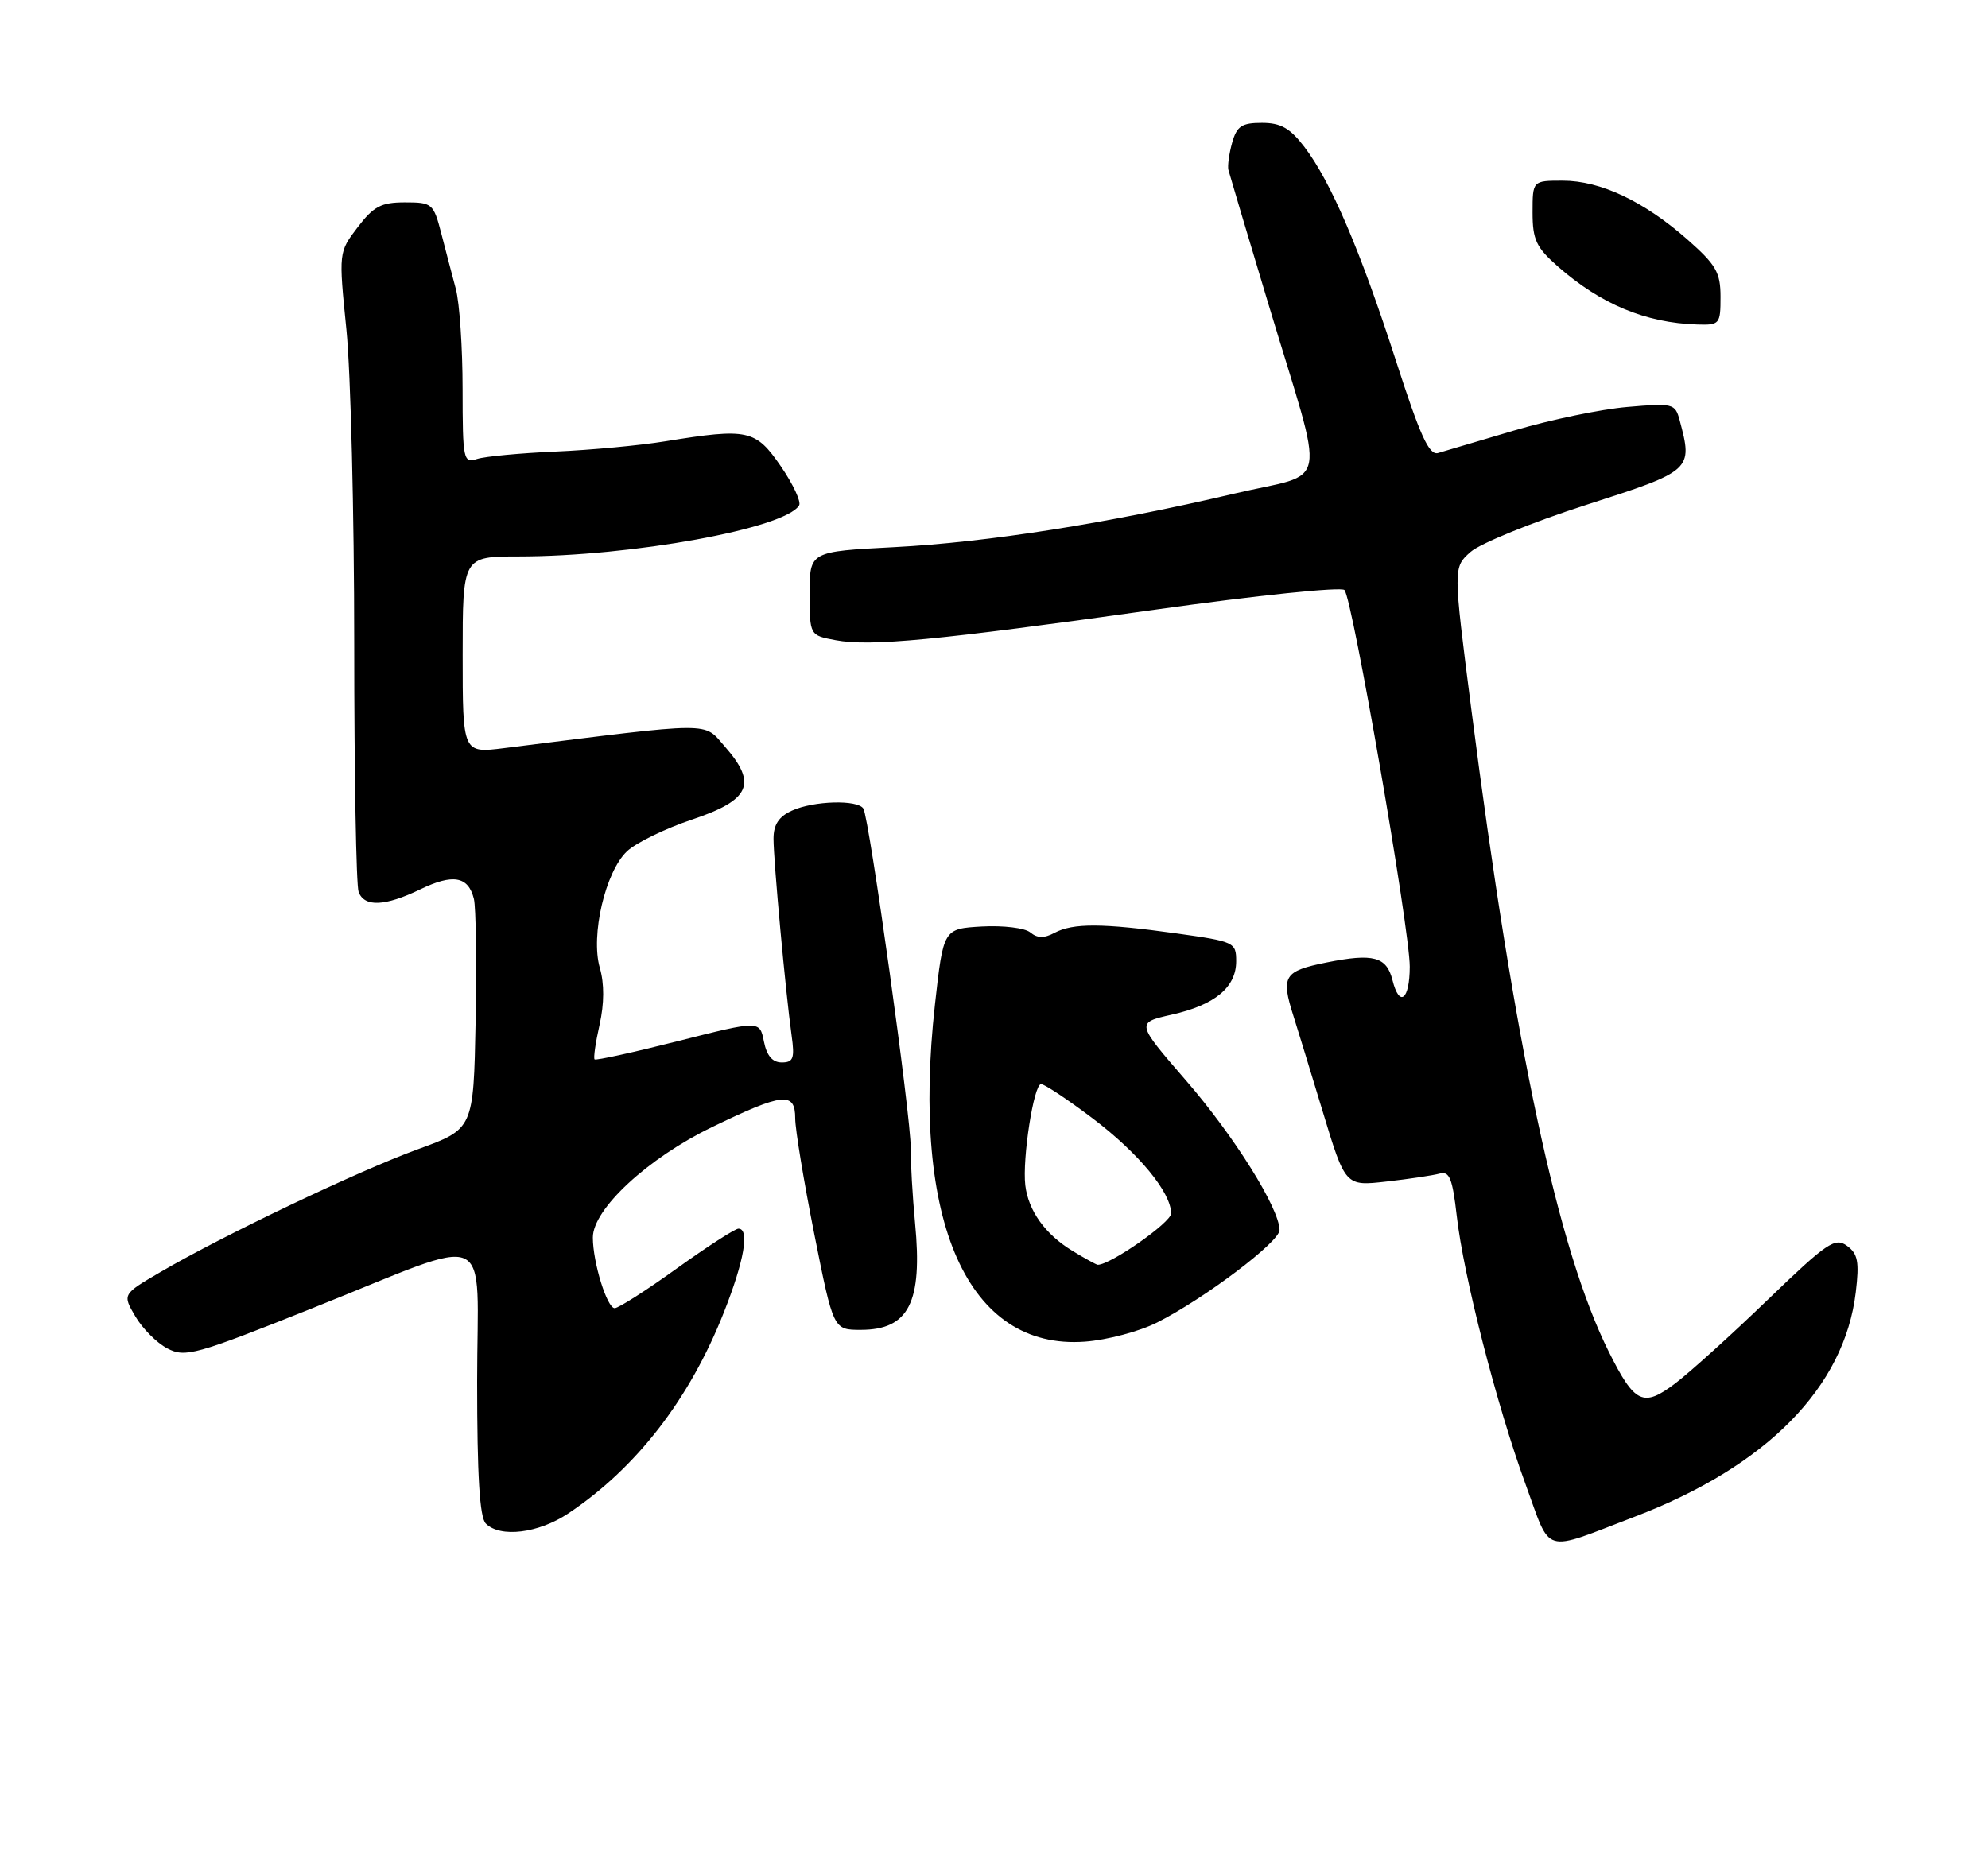 <?xml version="1.0" encoding="UTF-8" standalone="no"?>
<!DOCTYPE svg PUBLIC "-//W3C//DTD SVG 1.1//EN" "http://www.w3.org/Graphics/SVG/1.1/DTD/svg11.dtd" >
<svg xmlns="http://www.w3.org/2000/svg" xmlns:xlink="http://www.w3.org/1999/xlink" version="1.1" viewBox="0 0 275 256">
 <g >
 <path fill="currentColor"
d=" M 226.14 209.85 C 244.37 202.90 255.15 191.94 256.71 178.78 C 257.21 174.58 257.00 173.47 255.49 172.37 C 253.85 171.17 252.74 171.92 244.58 179.79 C 239.59 184.61 233.81 189.83 231.75 191.40 C 227.30 194.77 226.14 194.22 222.56 187.06 C 215.53 173.01 209.54 145.01 203.51 98.00 C 201.01 78.50 201.01 78.50 203.43 76.36 C 204.76 75.19 211.95 72.26 219.41 69.86 C 234.10 65.14 234.19 65.05 232.34 58.12 C 231.72 55.83 231.42 55.76 225.10 56.31 C 221.47 56.62 214.45 58.08 209.50 59.55 C 204.55 61.02 199.79 62.43 198.93 62.68 C 197.69 63.04 196.45 60.31 193.07 49.82 C 188.17 34.65 184.10 25.13 180.43 20.32 C 178.45 17.73 177.17 17.00 174.56 17.00 C 171.77 17.00 171.09 17.45 170.44 19.75 C 170.02 21.26 169.79 22.95 169.92 23.50 C 170.06 24.05 172.56 32.44 175.48 42.14 C 183.43 68.56 184.05 65.16 170.73 68.30 C 153.24 72.41 136.65 75.03 123.75 75.70 C 112.00 76.31 112.00 76.31 112.00 82.11 C 112.00 87.91 112.00 87.91 115.60 88.58 C 120.39 89.48 129.56 88.60 159.84 84.35 C 173.83 82.38 185.54 81.17 185.98 81.64 C 187.09 82.84 195.01 128.56 195.01 133.75 C 195.00 138.36 193.58 139.46 192.62 135.61 C 191.80 132.36 189.97 131.87 183.50 133.17 C 177.59 134.36 177.16 135.06 178.93 140.60 C 179.44 142.20 181.26 148.14 182.98 153.82 C 186.10 164.13 186.10 164.13 191.80 163.48 C 194.93 163.13 198.24 162.63 199.15 162.38 C 200.50 162.01 200.92 163.05 201.51 168.22 C 202.45 176.54 207.02 194.37 211.00 205.28 C 214.65 215.26 213.15 214.81 226.14 209.85 Z  M 78.61 209.40 C 88.02 203.12 95.40 193.58 100.14 181.56 C 102.95 174.45 103.72 170.00 102.15 170.00 C 101.68 170.00 97.85 172.47 93.63 175.50 C 89.42 178.53 85.55 181.00 85.03 181.00 C 83.97 181.00 82.01 174.68 82.01 171.23 C 82.00 167.30 89.60 160.25 98.51 155.94 C 108.33 151.19 110.00 151.01 110.00 154.75 C 110.00 156.26 111.19 163.46 112.64 170.75 C 115.28 184.00 115.28 184.00 119.07 184.00 C 125.71 184.00 127.64 180.21 126.58 169.22 C 126.23 165.53 125.96 160.87 125.98 158.87 C 126.04 154.70 120.25 113.21 119.43 111.88 C 118.65 110.62 112.55 110.79 109.55 112.16 C 107.72 112.99 107.00 114.10 107.00 116.05 C 107.00 119.09 108.68 137.40 109.50 143.25 C 109.95 146.44 109.74 147.00 108.14 147.00 C 106.85 147.00 106.06 146.07 105.67 144.10 C 105.09 141.19 105.09 141.19 93.82 144.04 C 87.63 145.61 82.42 146.75 82.25 146.58 C 82.07 146.41 82.38 144.25 82.94 141.78 C 83.59 138.85 83.61 136.12 82.97 133.91 C 81.68 129.41 83.74 120.60 86.74 117.78 C 87.98 116.61 92.04 114.63 95.75 113.39 C 103.77 110.70 104.79 108.45 100.29 103.32 C 97.23 99.84 99.16 99.83 69.75 103.51 C 64.00 104.23 64.00 104.23 64.00 90.62 C 64.00 77.00 64.00 77.00 71.75 76.99 C 87.42 76.98 108.57 73.13 110.54 69.93 C 110.85 69.43 109.71 66.99 108.01 64.51 C 104.51 59.43 103.48 59.21 92.09 61.05 C 88.57 61.63 81.71 62.27 76.85 62.48 C 71.98 62.69 67.10 63.15 66.00 63.50 C 64.09 64.11 64.00 63.68 63.99 53.82 C 63.99 48.14 63.57 41.92 63.06 40.00 C 62.55 38.08 61.63 34.59 61.03 32.25 C 59.97 28.16 59.77 28.00 56.01 28.00 C 52.73 28.00 51.68 28.55 49.47 31.45 C 46.84 34.90 46.84 34.90 47.92 45.62 C 48.51 51.52 49.00 71.08 49.00 89.09 C 49.00 107.10 49.27 122.55 49.61 123.42 C 50.42 125.53 53.24 125.41 58.12 123.06 C 62.66 120.86 64.77 121.24 65.55 124.36 C 65.84 125.54 65.94 133.18 65.79 141.35 C 65.50 156.21 65.50 156.21 57.78 159.02 C 49.51 162.04 30.86 170.93 22.22 175.99 C 16.93 179.08 16.93 179.08 18.72 182.13 C 19.70 183.81 21.69 185.81 23.15 186.57 C 25.63 187.86 27.00 187.48 43.15 181.03 C 68.85 170.77 66.00 169.50 66.00 191.19 C 66.00 204.18 66.35 209.95 67.20 210.80 C 69.20 212.80 74.49 212.15 78.61 209.40 Z  M 160.07 182.98 C 166.61 179.68 177.00 171.83 177.00 170.20 C 177.00 167.23 170.72 157.18 164.06 149.50 C 157.14 141.51 157.14 141.51 162.09 140.39 C 168.06 139.05 171.00 136.61 171.00 133.00 C 171.00 130.38 170.76 130.27 162.75 129.15 C 152.50 127.72 148.43 127.70 145.87 129.07 C 144.43 129.84 143.49 129.82 142.52 129.01 C 141.77 128.39 138.78 128.03 135.83 128.19 C 130.50 128.50 130.50 128.50 129.33 139.00 C 125.98 169.08 133.88 186.82 150.07 185.63 C 153.14 185.41 157.64 184.21 160.07 182.98 Z  M 238.00 41.08 C 238.00 37.69 237.39 36.64 233.41 33.13 C 227.42 27.85 221.37 25.00 216.18 25.00 C 212.00 25.00 212.00 25.00 212.00 29.40 C 212.00 33.17 212.50 34.23 215.51 36.88 C 221.46 42.10 227.63 44.67 234.75 44.90 C 237.88 45.00 238.00 44.86 238.00 41.08 Z  M 148.30 173.04 C 144.58 170.77 142.25 167.52 141.83 164.00 C 141.40 160.31 143.00 150.00 144.01 150.00 C 144.49 150.00 147.71 152.14 151.16 154.75 C 157.53 159.57 162.00 164.99 162.00 167.90 C 162.00 169.14 153.60 175.01 151.85 175.00 C 151.66 174.99 150.06 174.12 148.30 173.04 Z "/>
</g>
</svg>
